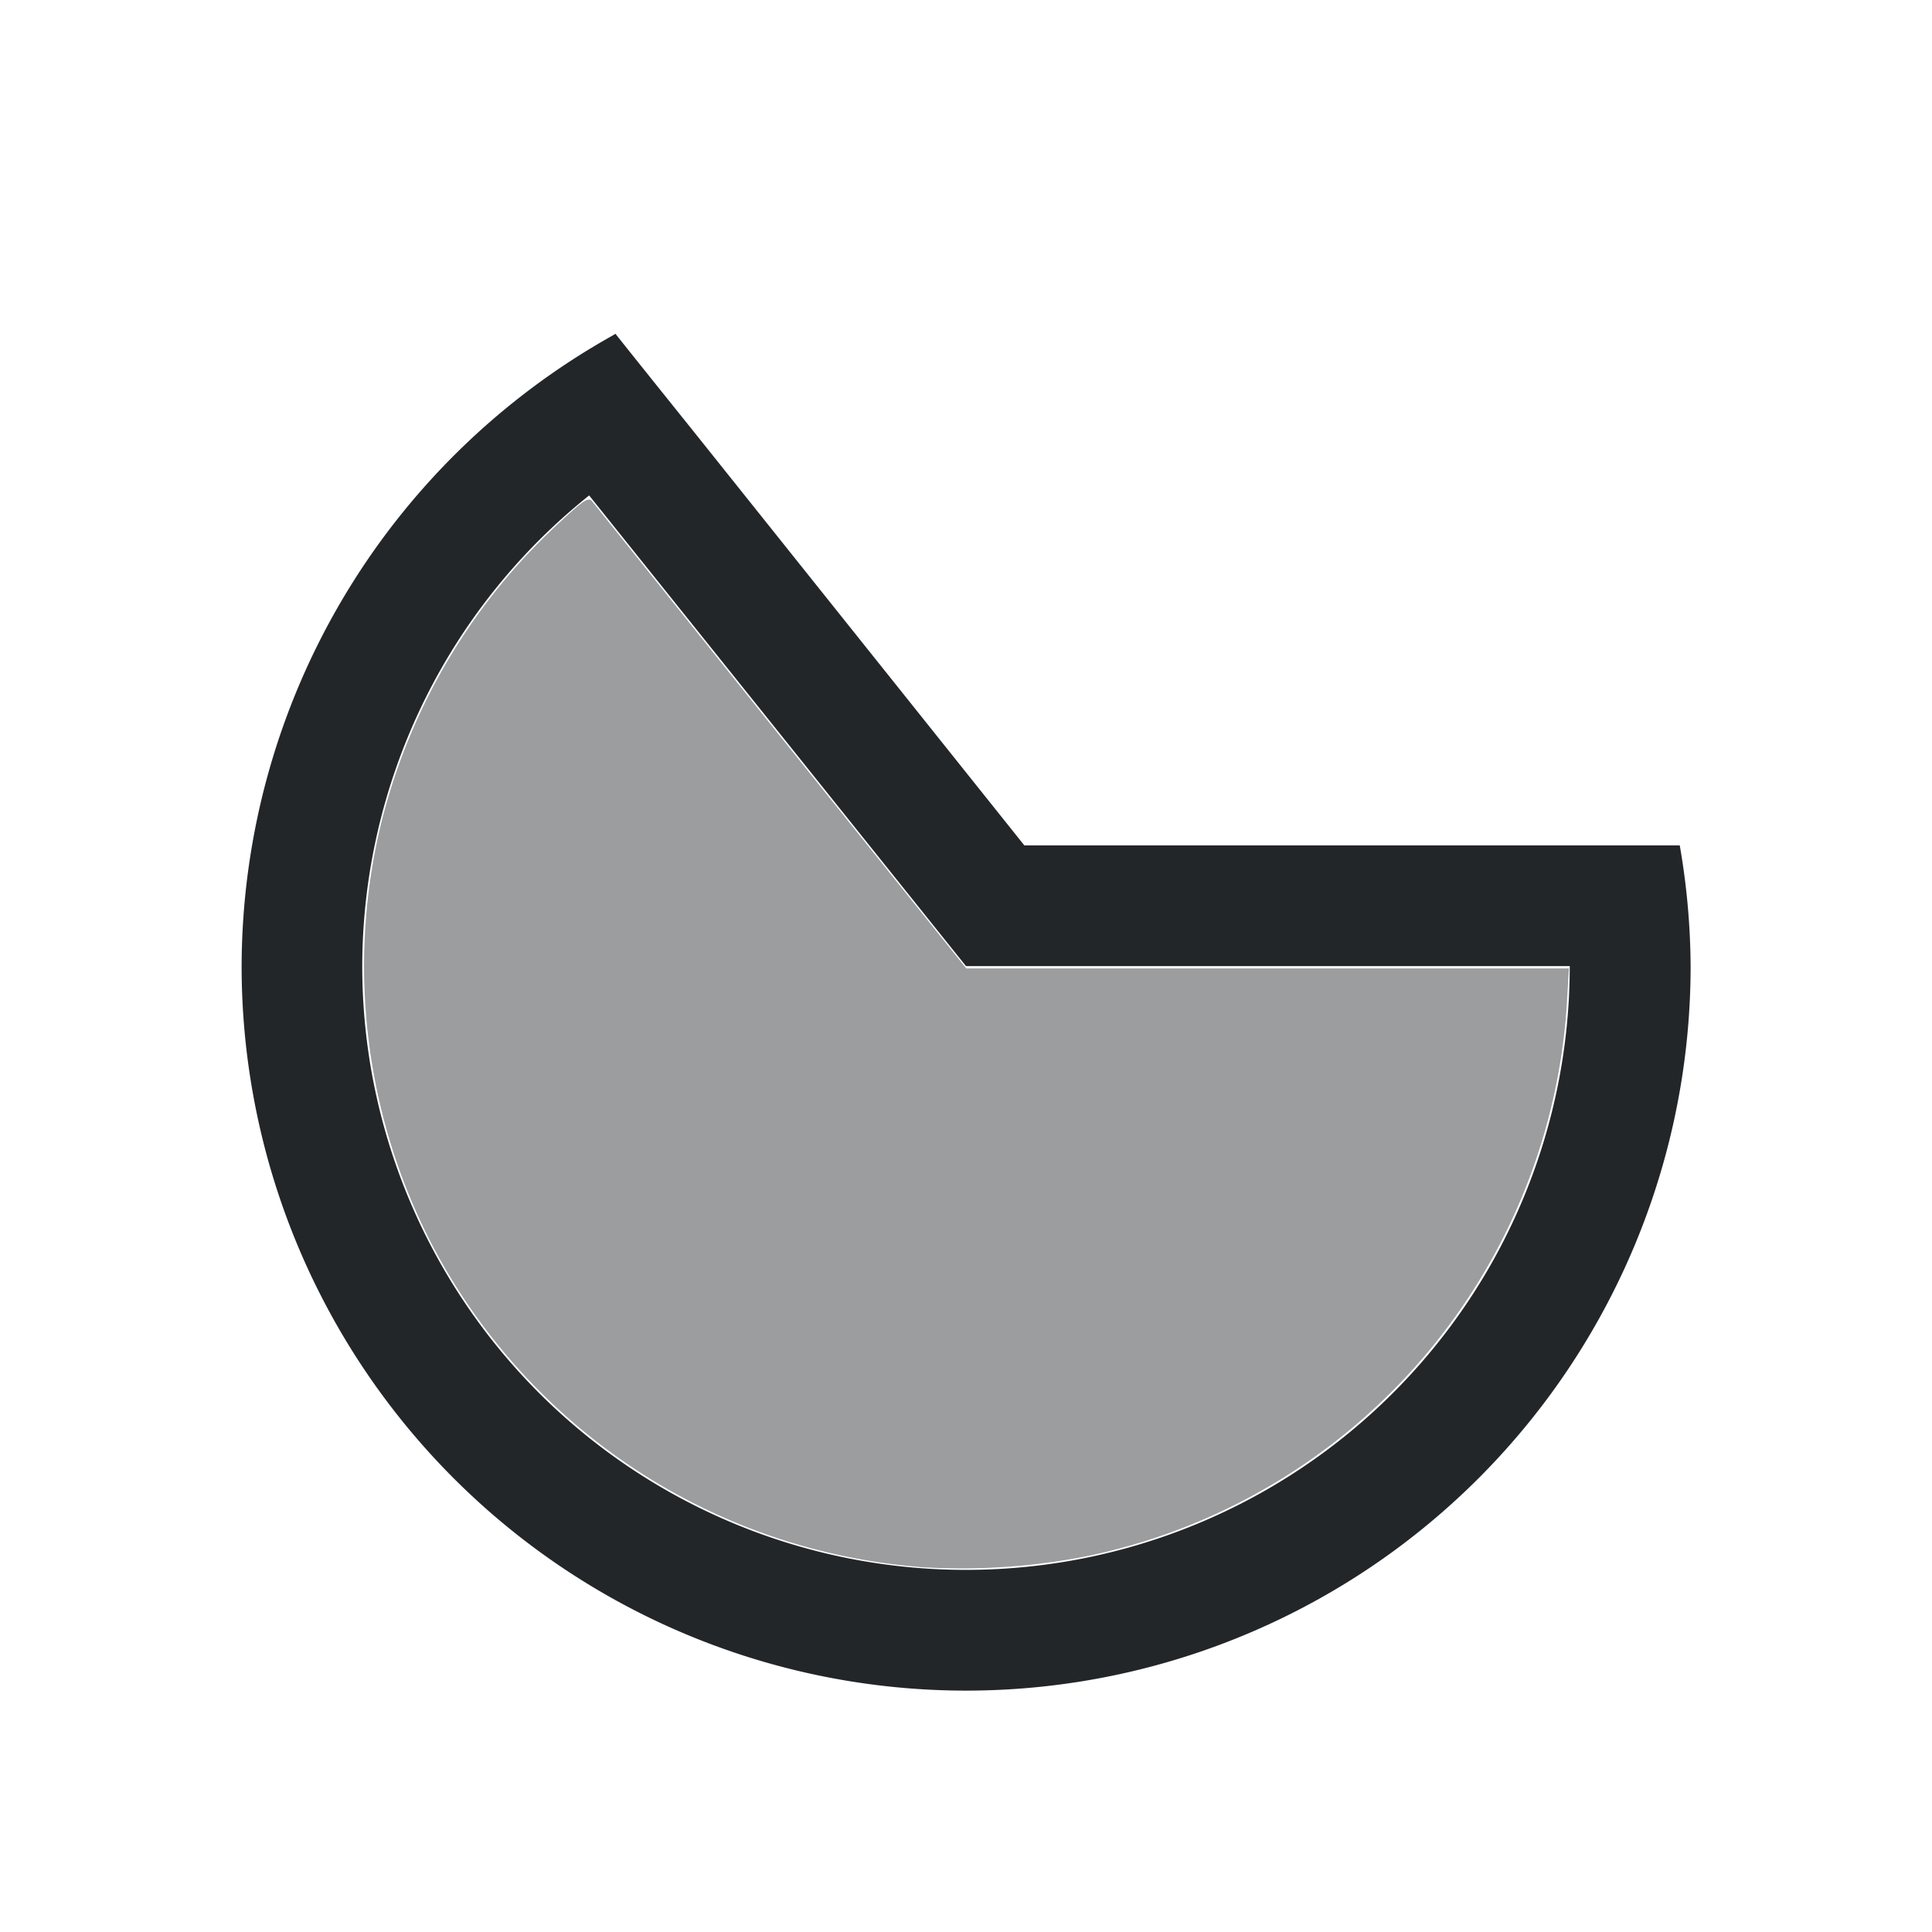 <svg xmlns="http://www.w3.org/2000/svg" width="16" height="16"><path d="m5.098 2.764-.027.016a6 6 0 0 0-3.07 5.221 6 6 0 1 0 12 0 5.987 5.987 0 0 0-.09-1H8.483L5.729 3.554s-.632-.787-.631-.789m-.219 1.338L8 8.001h5a5 5 0 0 1-10 0 5 5 0 0 1 1.879-3.898" style="fill:#232629;fill-opacity:1"/><path d="M7.607 12.976a5.008 5.008 0 0 1-4.054-2.716 5.015 5.015 0 0 1-.401-3.423 5.024 5.024 0 0 1 1.42-2.452c.263-.248.302-.275.335-.229l1.56 1.949L8.002 8.02h4.991l-.015.26a4.995 4.995 0 0 1-4 4.612 5.386 5.386 0 0 1-1.37.085" style="fill:#232629;fill-opacity:1;opacity:.45"/></svg>